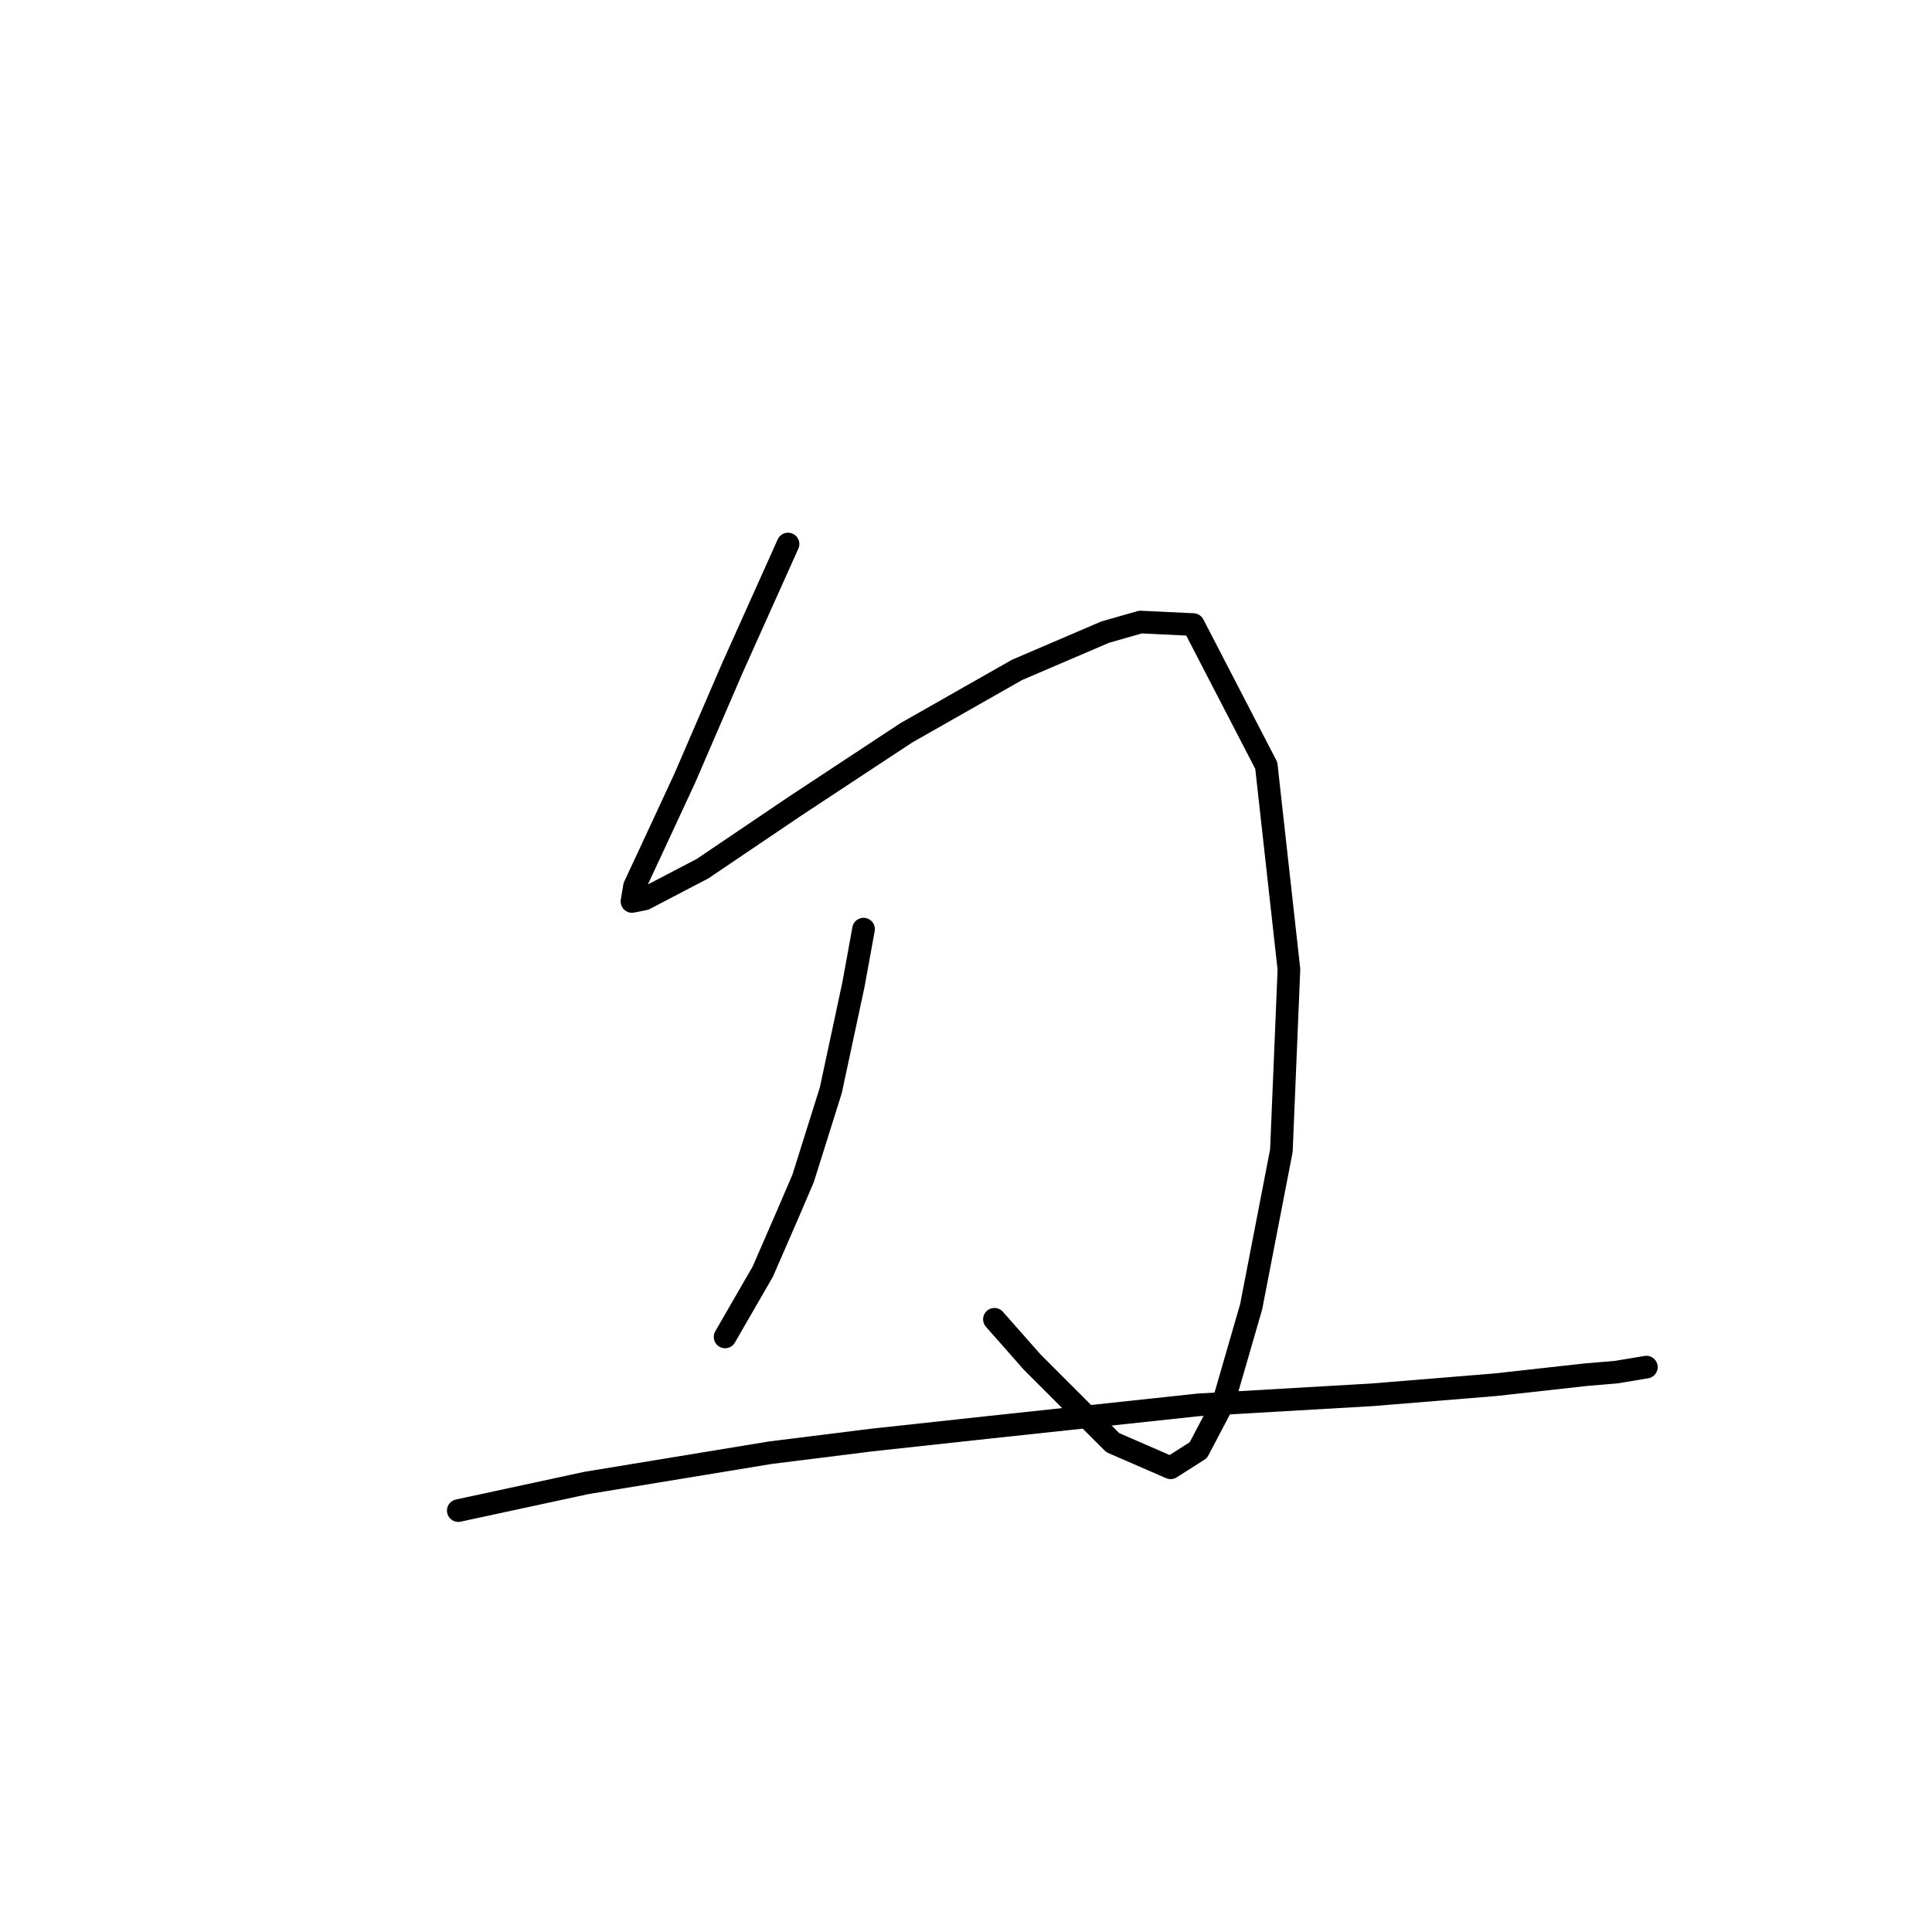 <?xml version="1.0" standalone="no"?>
    <svg width="256" height="256" xmlns="http://www.w3.org/2000/svg" version="1.1">
    <polyline stroke="black" stroke-width="3" stroke-linecap="round" fill="transparent" stroke-linejoin="round" points="104.418 72.085 97.08 88.429 90.743 103.104 86.407 112.443 84.072 117.446 83.739 119.447 85.406 119.113 93.078 115.111 105.418 106.773 120.094 97.1 134.769 88.762 146.443 83.759 151.112 82.425 158.116 82.758 167.789 101.436 170.79 128.452 169.79 152.467 165.787 173.145 162.119 185.82 158.783 192.157 155.114 194.491 147.443 191.156 136.77 180.483 131.767 174.813 131.767 174.813 " />
        <polyline stroke="black" stroke-width="3" stroke-linecap="round" fill="transparent" stroke-linejoin="round" points="114.424 123.116 113.089 130.453 110.088 144.462 106.419 156.135 104.418 160.805 101.082 168.476 96.079 177.148 96.079 177.148 " />
        <polyline stroke="black" stroke-width="3" stroke-linecap="round" fill="transparent" stroke-linejoin="round" points="60.725 200.161 77.735 196.493 102.083 192.49 115.424 190.823 130.767 189.155 158.783 186.153 181.797 184.819 198.14 183.485 210.147 182.151 214.149 181.817 218.152 181.15 218.152 181.15 " />
        </svg>